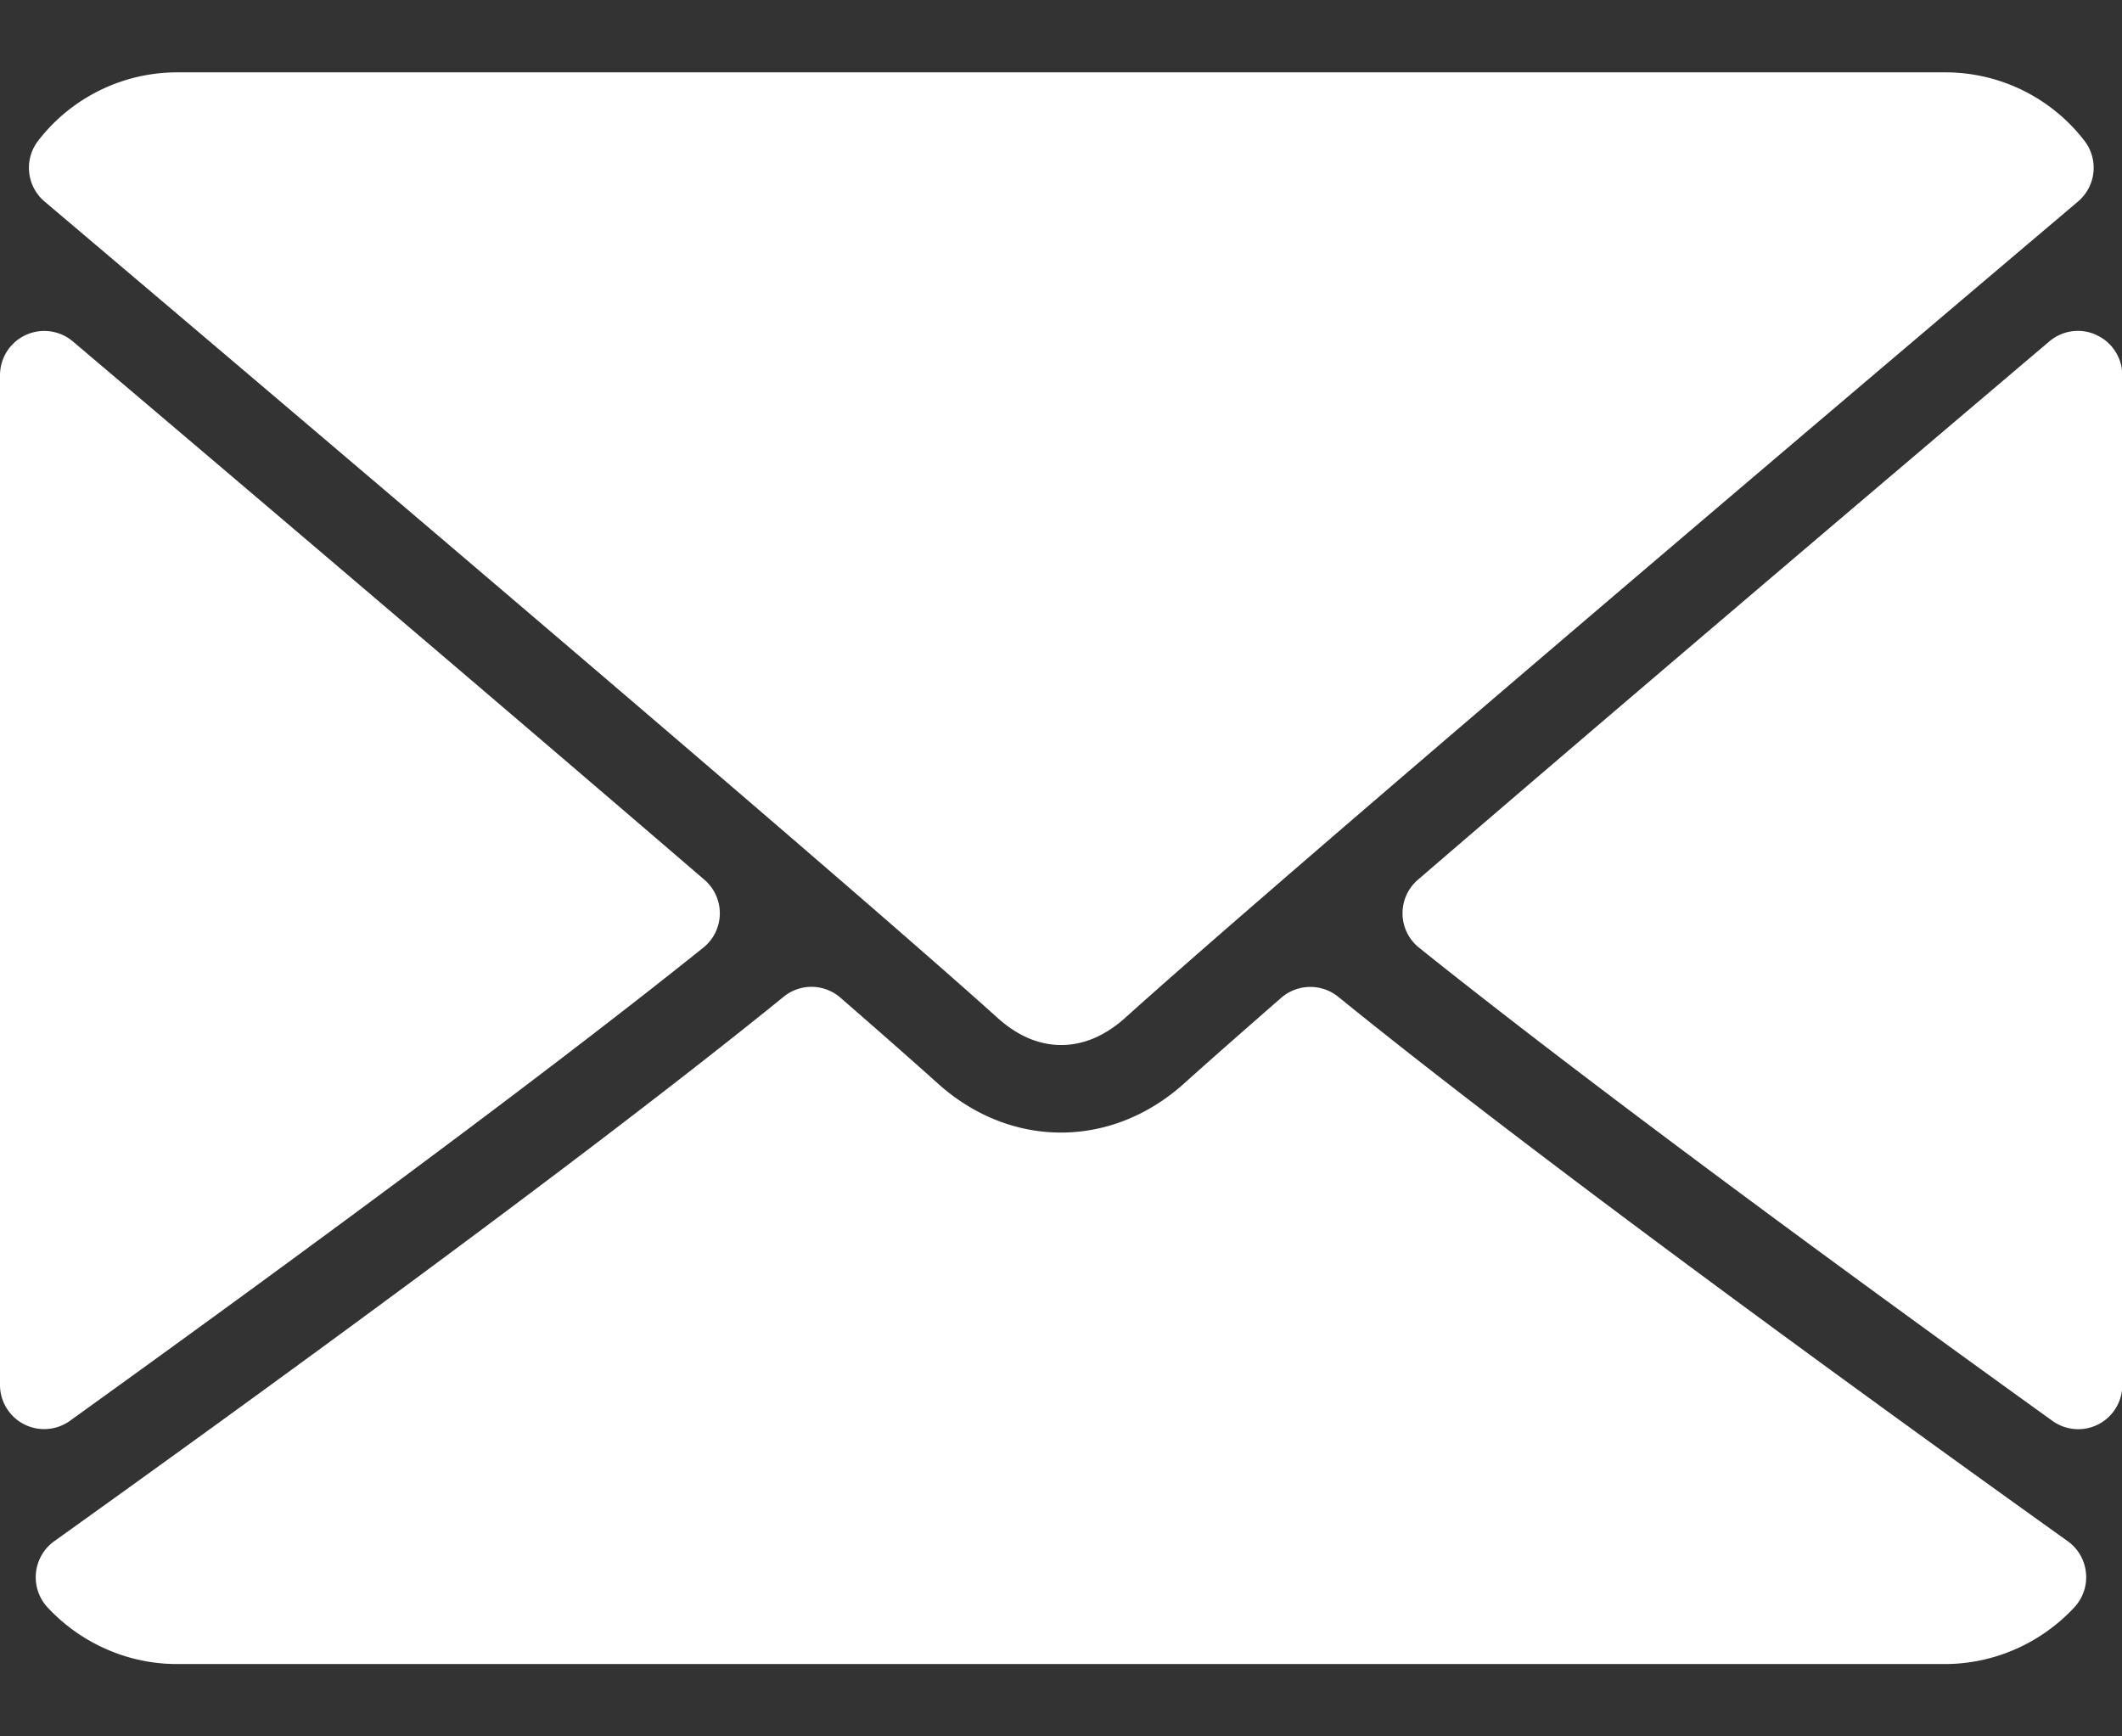 <svg xmlns="http://www.w3.org/2000/svg" width="22" height="18" viewBox="0 0 22 18"><rect x="0" y="0" width="22" height="18" fill="#333333" stroke="none"/><g><g><g/><g><g/><g><g><g><g><path fill="#fff" d="M.462 2.089c3.02 2.557 8.318 7.056 9.875 8.458.209.19.433.286.666.286.232 0 .456-.096.665-.284 1.558-1.404 6.856-5.903 9.876-8.46a.458.458 0 0 0 .064-.633A1.82 1.82 0 0 0 20.17.75H1.836a1.82 1.82 0 0 0-1.438.706.458.458 0 0 0 .064.633z"/></g><g><path fill="#fff" d="M21.736 3.473a.456.456 0 0 0-.489.066C19.27 5.215 16.664 7.429 14.7 9.12a.458.458 0 0 0 .013.705c1.826 1.462 4.577 3.474 6.564 4.903a.457.457 0 0 0 .726-.372V3.89a.458.458 0 0 0-.266-.416z"/></g><g><path fill="#fff" d="M.726 14.728c1.987-1.43 4.74-3.441 6.564-4.903a.457.457 0 0 0 .013-.705C5.338 7.43 2.733 5.215.755 3.539a.459.459 0 0 0-.755.35v10.467a.458.458 0 0 0 .726.372z"/></g><g><path fill="#fff" d="M21.438 15.977c-1.92-1.372-5.454-3.932-7.564-5.644a.46.46 0 0 0-.59.01c-.414.361-.76.666-1.006.887-.755.681-1.802.681-2.558-.001-.245-.22-.592-.526-1.006-.886a.457.457 0 0 0-.59-.01c-2.102 1.707-5.64 4.269-7.562 5.644a.46.46 0 0 0-.07.685c.348.374.836.588 1.34.588h18.334c.504 0 .993-.214 1.34-.588a.459.459 0 0 0-.068-.685z"/></g></g></g></g></g></g></g></svg>